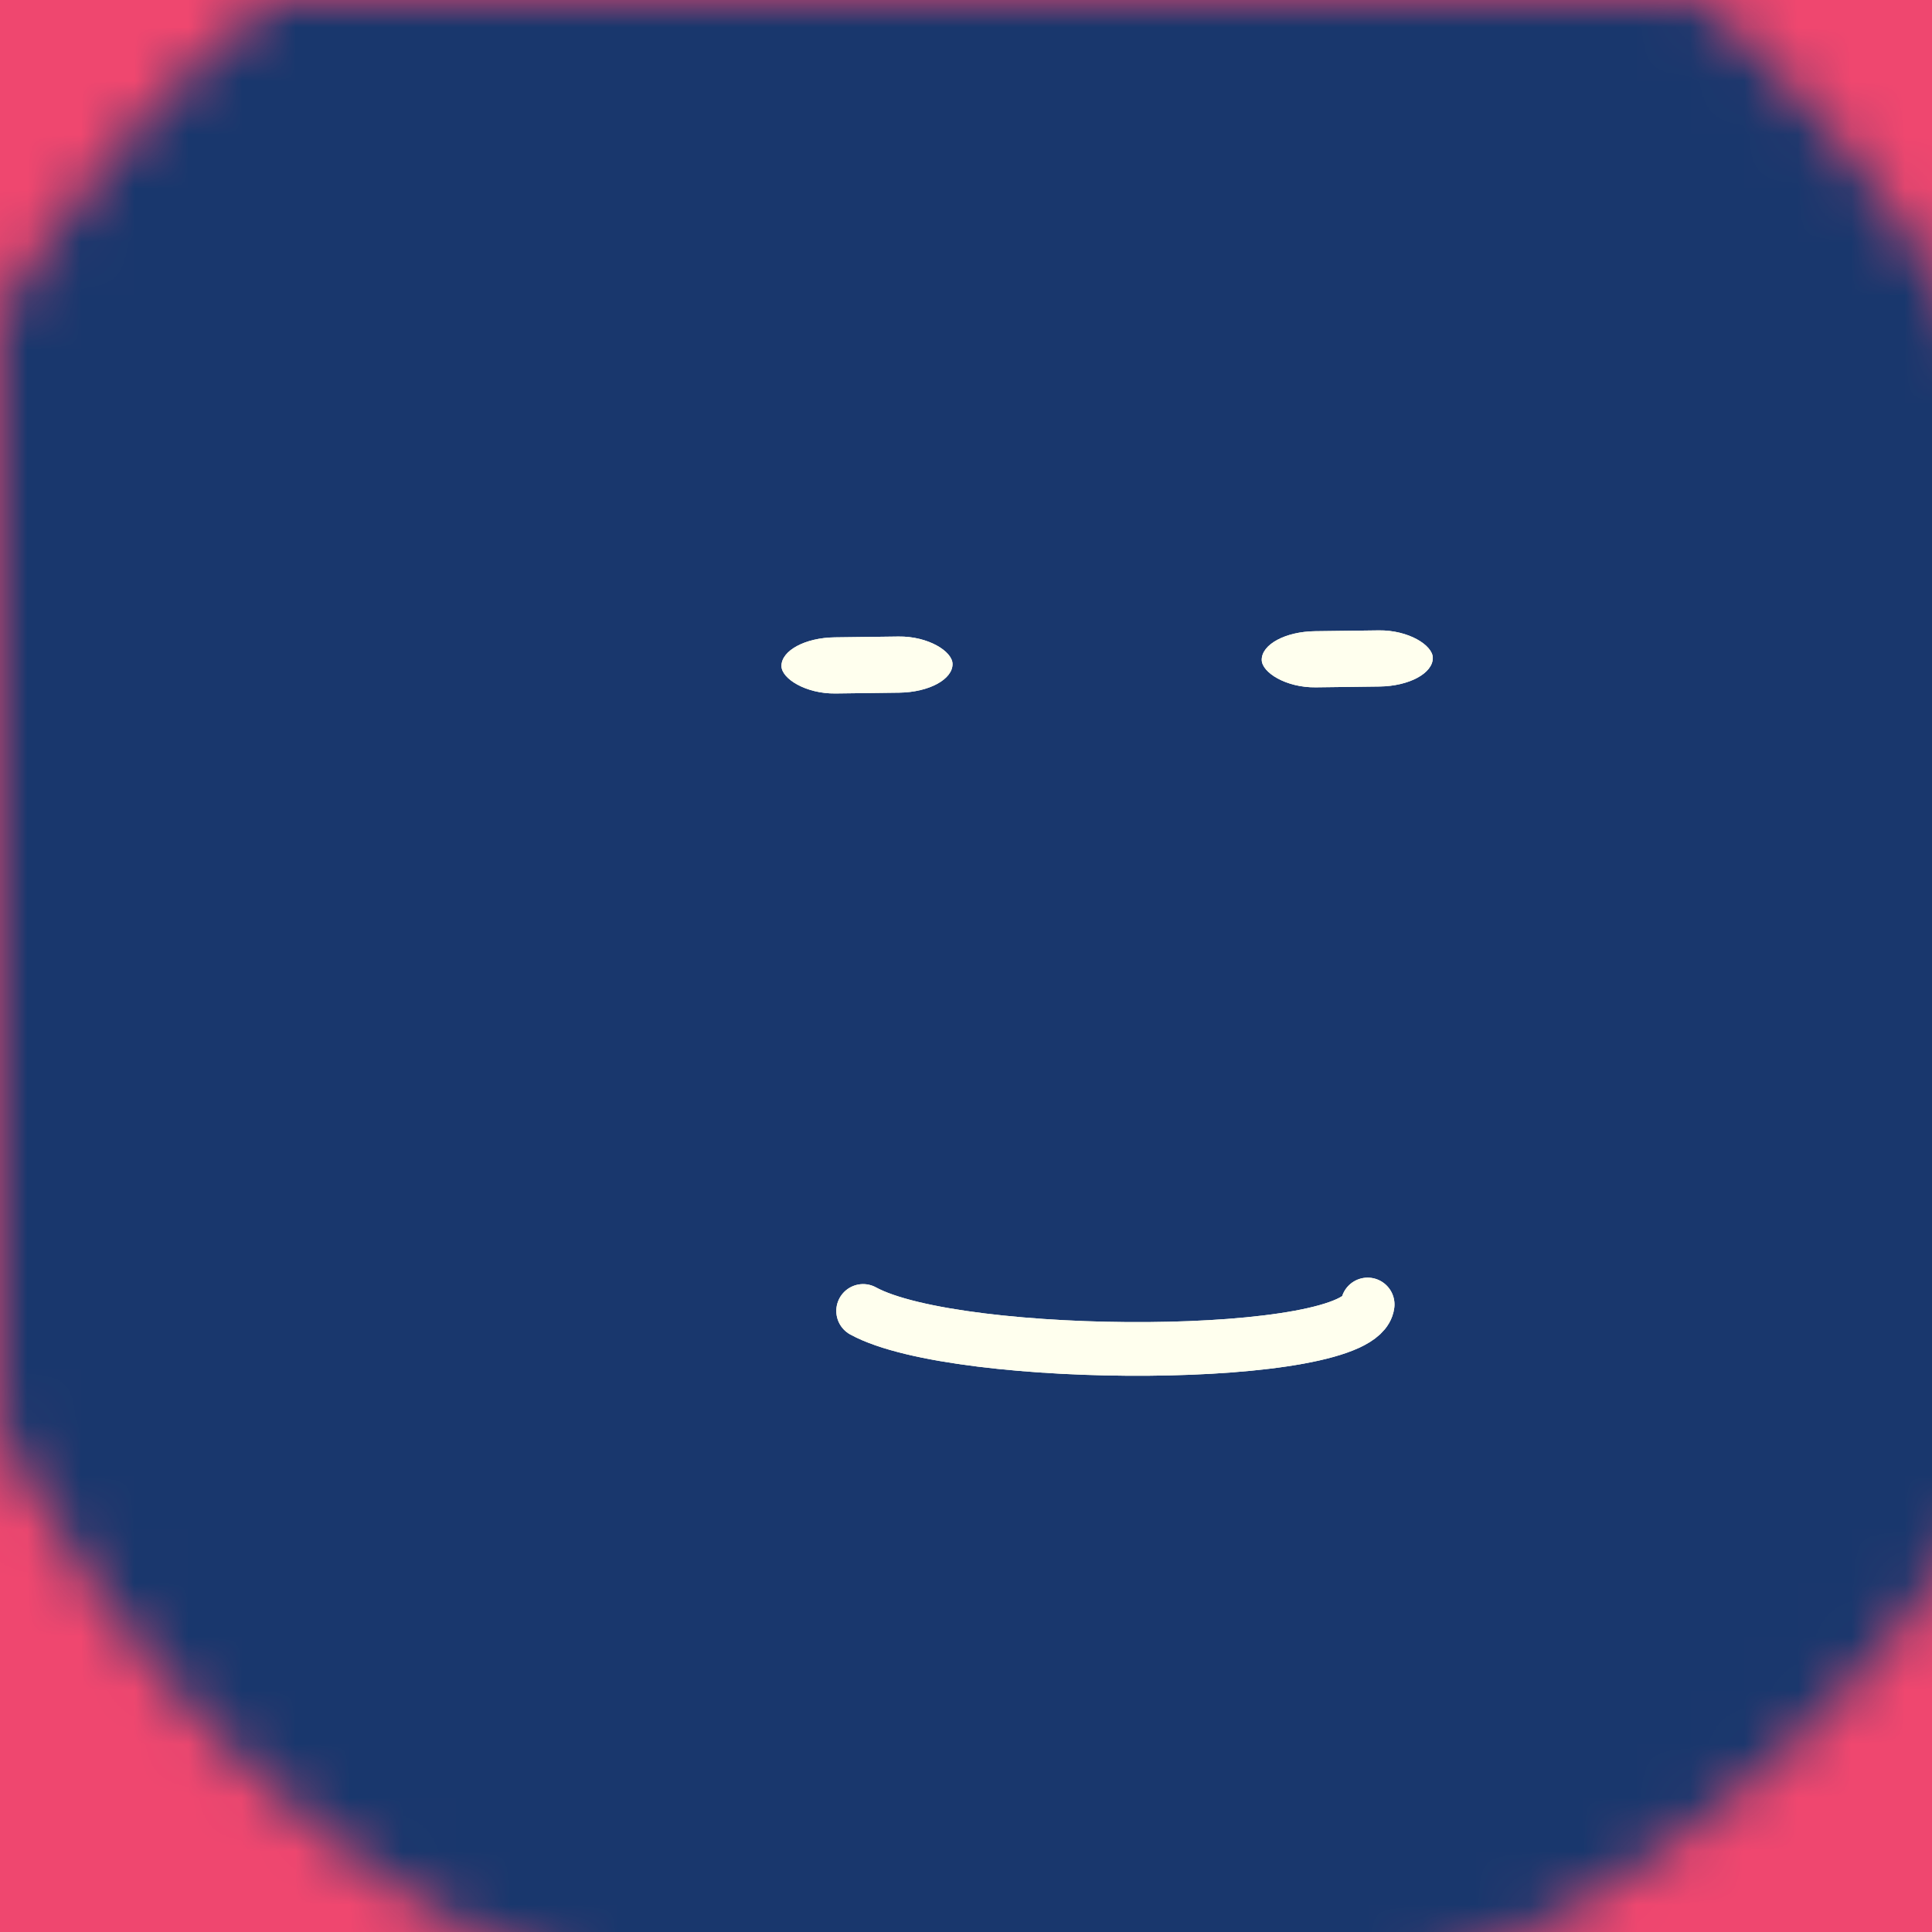 <svg data-v-528fb24a="" viewBox="0 0 36 36" fill="none" xmlns="http://www.w3.org/2000/svg" width="256" height="256" id="avatar"><title data-v-528fb24a="">Simple Avatar</title><desc data-v-528fb24a="">CREATED BY XUAN TANG, MORE INFO AT TXSTC55.GITHUB.IO</desc><rect data-v-528fb24a="" width="36" height="36" fill="#ef476f"></rect><mask data-v-528fb24a="" id="mask__foreground" maskUnits="userSpaceOnUse" x="0" y="0" width="100" height="100"><rect data-v-528fb24a="" x="0" y="0" width="36" height="36" transform="translate(-1.876 -1.887) rotate(18.203 29.945 16.602)scale(1.199)" rx="34.641" fill="white"></rect><!----></mask><mask data-v-528fb24a="" id="mask__background" maskUnits="userSpaceOnUse" x="0" y="0" width="100" height="100"><rect data-v-528fb24a="" id="test" x="0" y="0" width="36" height="36" fill="white"></rect><rect data-v-528fb24a="" x="3" y="3" width="30" height="30" transform="translate(-1.876 -1.887) rotate(18.203 29.945 16.602)scale(1.199)" rx="34.641" fill="black"></rect><!----></mask><rect data-v-528fb24a="" x="0" y="0" width="36" height="36" fill="#19376D" mask="url(#mask__foreground)"></rect><g data-v-528fb24a="" mask="url(#mask__foreground)"><g data-v-528fb24a="" transform="translate(2.843 0.886) rotate(-0.733 21.031 28.094)"><g data-v-528fb24a="" transform=""><path data-v-528fb24a="" d="M13.299 23.442c1.757 0.991 9.25 1.077 9.402 0" stroke="#ffffee" fill="none" stroke-linecap="round"></path><!----></g><rect data-v-528fb24a="" x="11.931" y="10.885" width="3.188" height="1.046" rx="1" stroke="none" fill="#ffffee"></rect><rect data-v-528fb24a="" x="20.881" y="10.885" width="3.188" height="1.046" rx="1" stroke="none" fill="#ffffee"></rect></g></g><g data-v-528fb24a="" mask="url(#mask__background)"><g data-v-528fb24a="" transform="translate(2.843 0.886) rotate(-0.733 21.031 28.094)"><g data-v-528fb24a="" transform=""><path data-v-528fb24a="" d="M13.299 23.442c1.757 0.991 9.25 1.077 9.402 0" stroke="#ffffee" fill="none" stroke-linecap="round"></path><!----></g><rect data-v-528fb24a="" x="11.931" y="10.885" width="3.188" height="1.046" rx="1" stroke="none" fill="#ffffee"></rect><rect data-v-528fb24a="" x="20.881" y="10.885" width="3.188" height="1.046" rx="1" stroke="none" fill="#ffffee"></rect></g></g></svg>